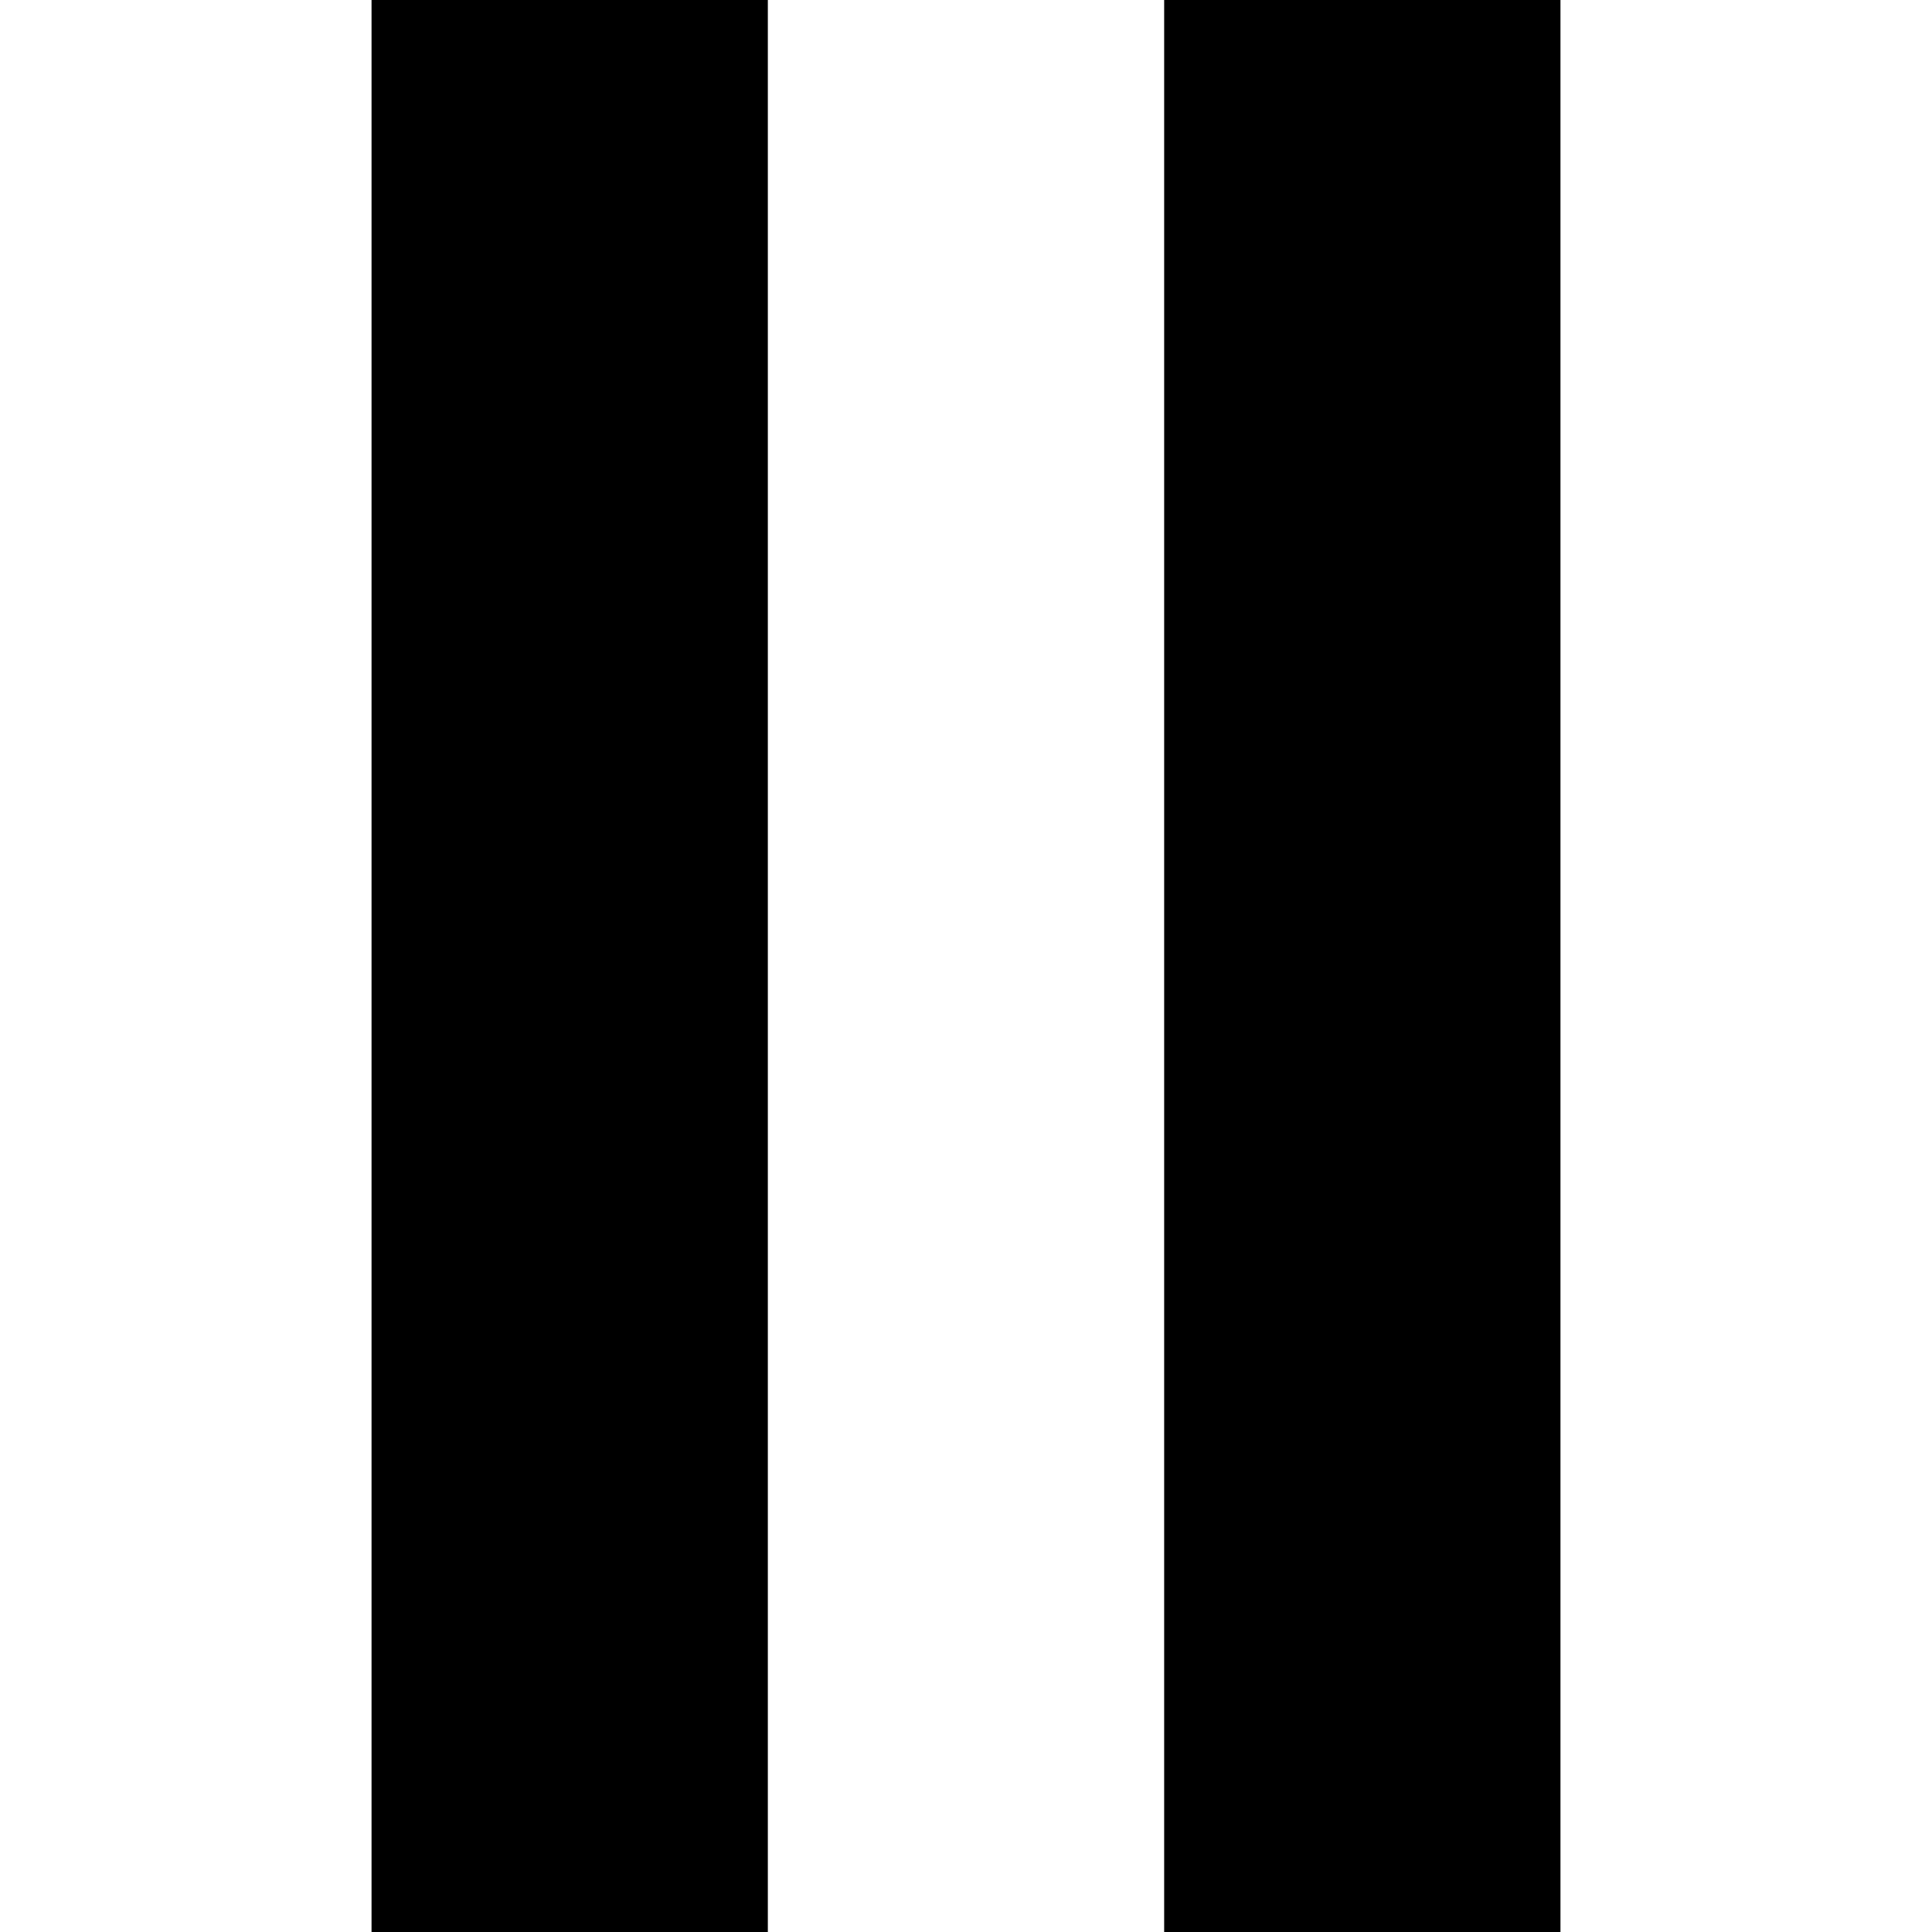 <?xml version="1.0" encoding="UTF-8" standalone="no"?>
<!-- Generator: Gravit.io -->
<svg xmlns="http://www.w3.org/2000/svg" style="isolation:isolate" viewBox="0 0 65 65" width="65pt"
    height="65pt"><defs><clipPath id="_clipPath_YXxUEt3KUIJPN8iGj9lsdzIqI2usx9Lx"><rect width="65" height="65"/></clipPath></defs><g clip-path="url(#_clipPath_YXxUEt3KUIJPN8iGj9lsdzIqI2usx9Lx)"><path d=" M 12.5 0 L 25.833 0 L 25.833 65 L 12.5 65 L 12.5 0 Z  M 39.167 0 L 52.5 0 L 52.5 65 L 39.167 65 L 39.167 0 Z " fill-rule="evenodd" fill="rgb(0,0,0)"/></g></svg>